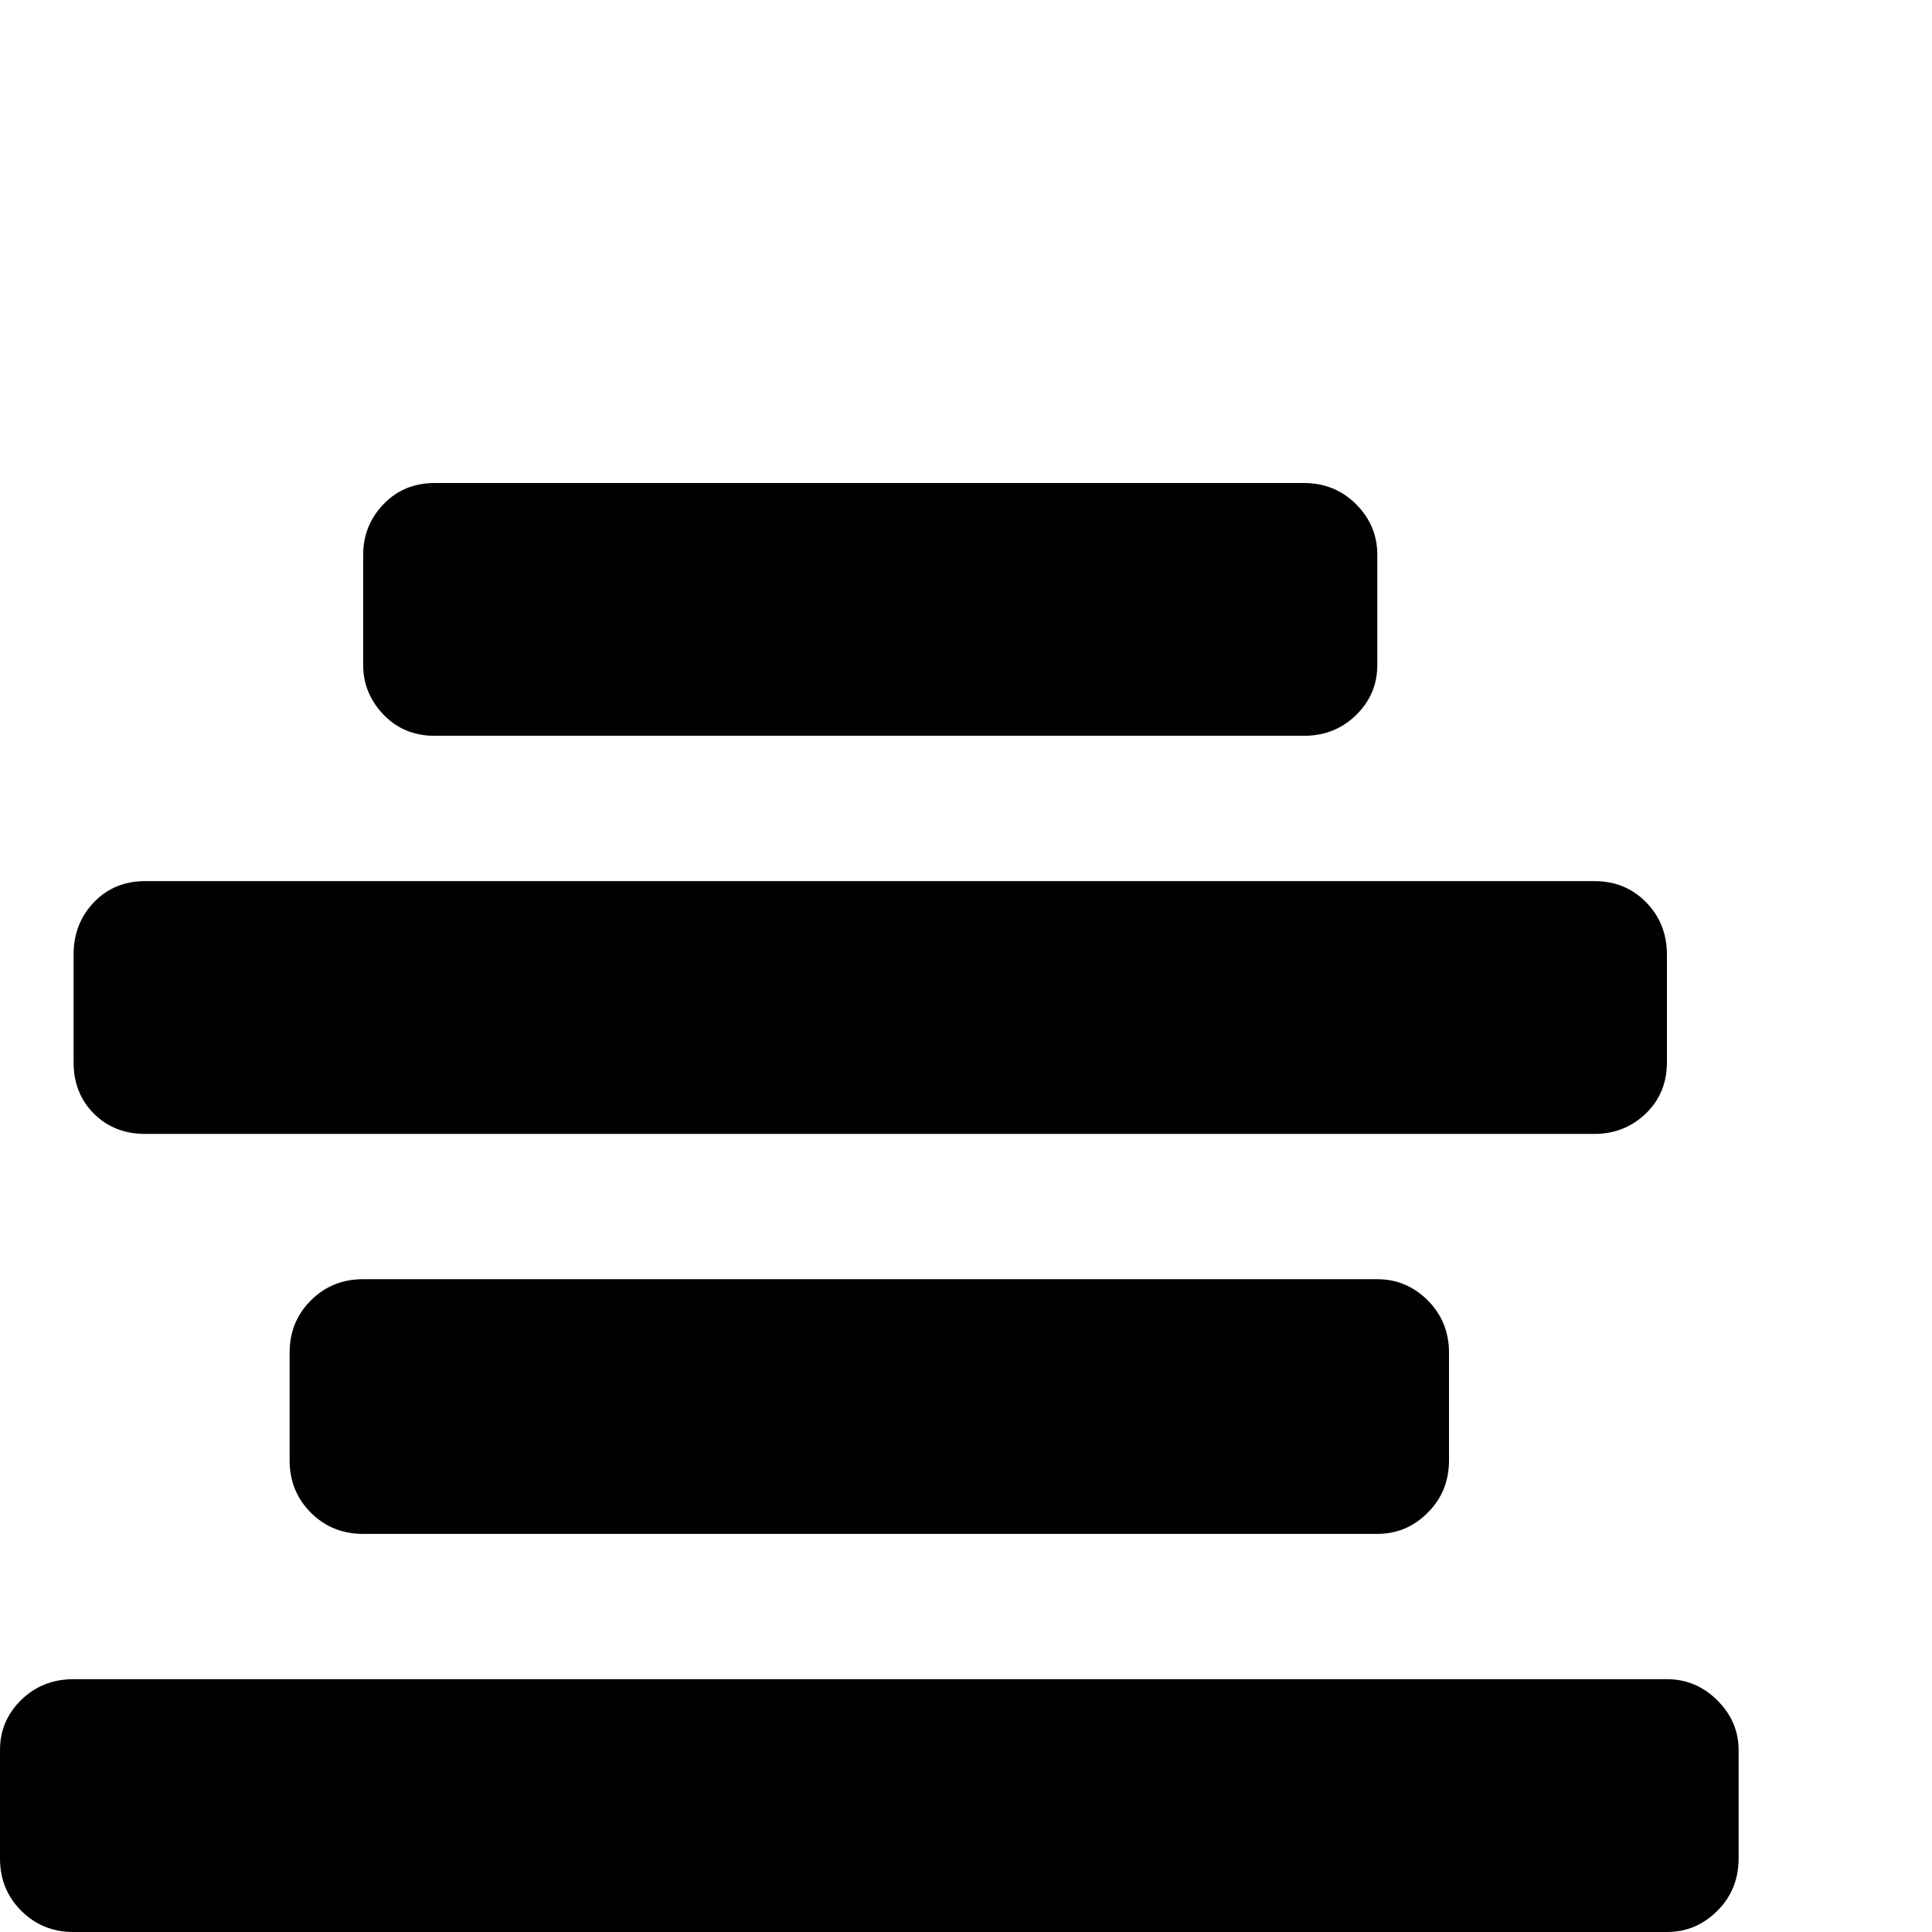 <?xml version="1.0" standalone="no"?>
<!DOCTYPE svg PUBLIC "-//W3C//DTD SVG 1.1//EN" "http://www.w3.org/Graphics/SVG/1.1/DTD/svg11.dtd" >
<svg viewBox="0 -512 2048 2048">
  <g transform="matrix(1 0 0 -1 0 1536)">
   <path fill="currentColor"
d="M0 78v115q0 31 22.5 53t55.5 22h1689q31 0 53.5 -22.5t22.5 -52.5v-115q0 -33 -22.5 -55.5t-53.5 -22.5h-1689q-33 0 -55.5 22.5t-22.5 55.5zM78 922v114q0 33 21.5 55.5t54.5 22.5h1536q33 0 55 -22.5t22 -55.5v-114q0 -33 -22.5 -54.5t-54.5 -21.5h-1536
q-33 0 -54.5 21.5t-21.5 54.5zM307 500v114q0 33 22.5 55.5t55.5 22.5h1075q31 0 53.5 -22.5t22.5 -55.5v-114q0 -33 -22.5 -55.5t-53.5 -22.5h-1075q-33 0 -55.5 22.5t-22.5 55.5zM385 1343v117q0 31 21.5 53.5t54.5 22.5h921q33 0 55.5 -22.5t22.5 -53.5v-117
q0 -31 -22.5 -53t-55.5 -22h-921q-33 0 -54.5 22.5t-21.5 52.5z" />
  </g>

</svg>
